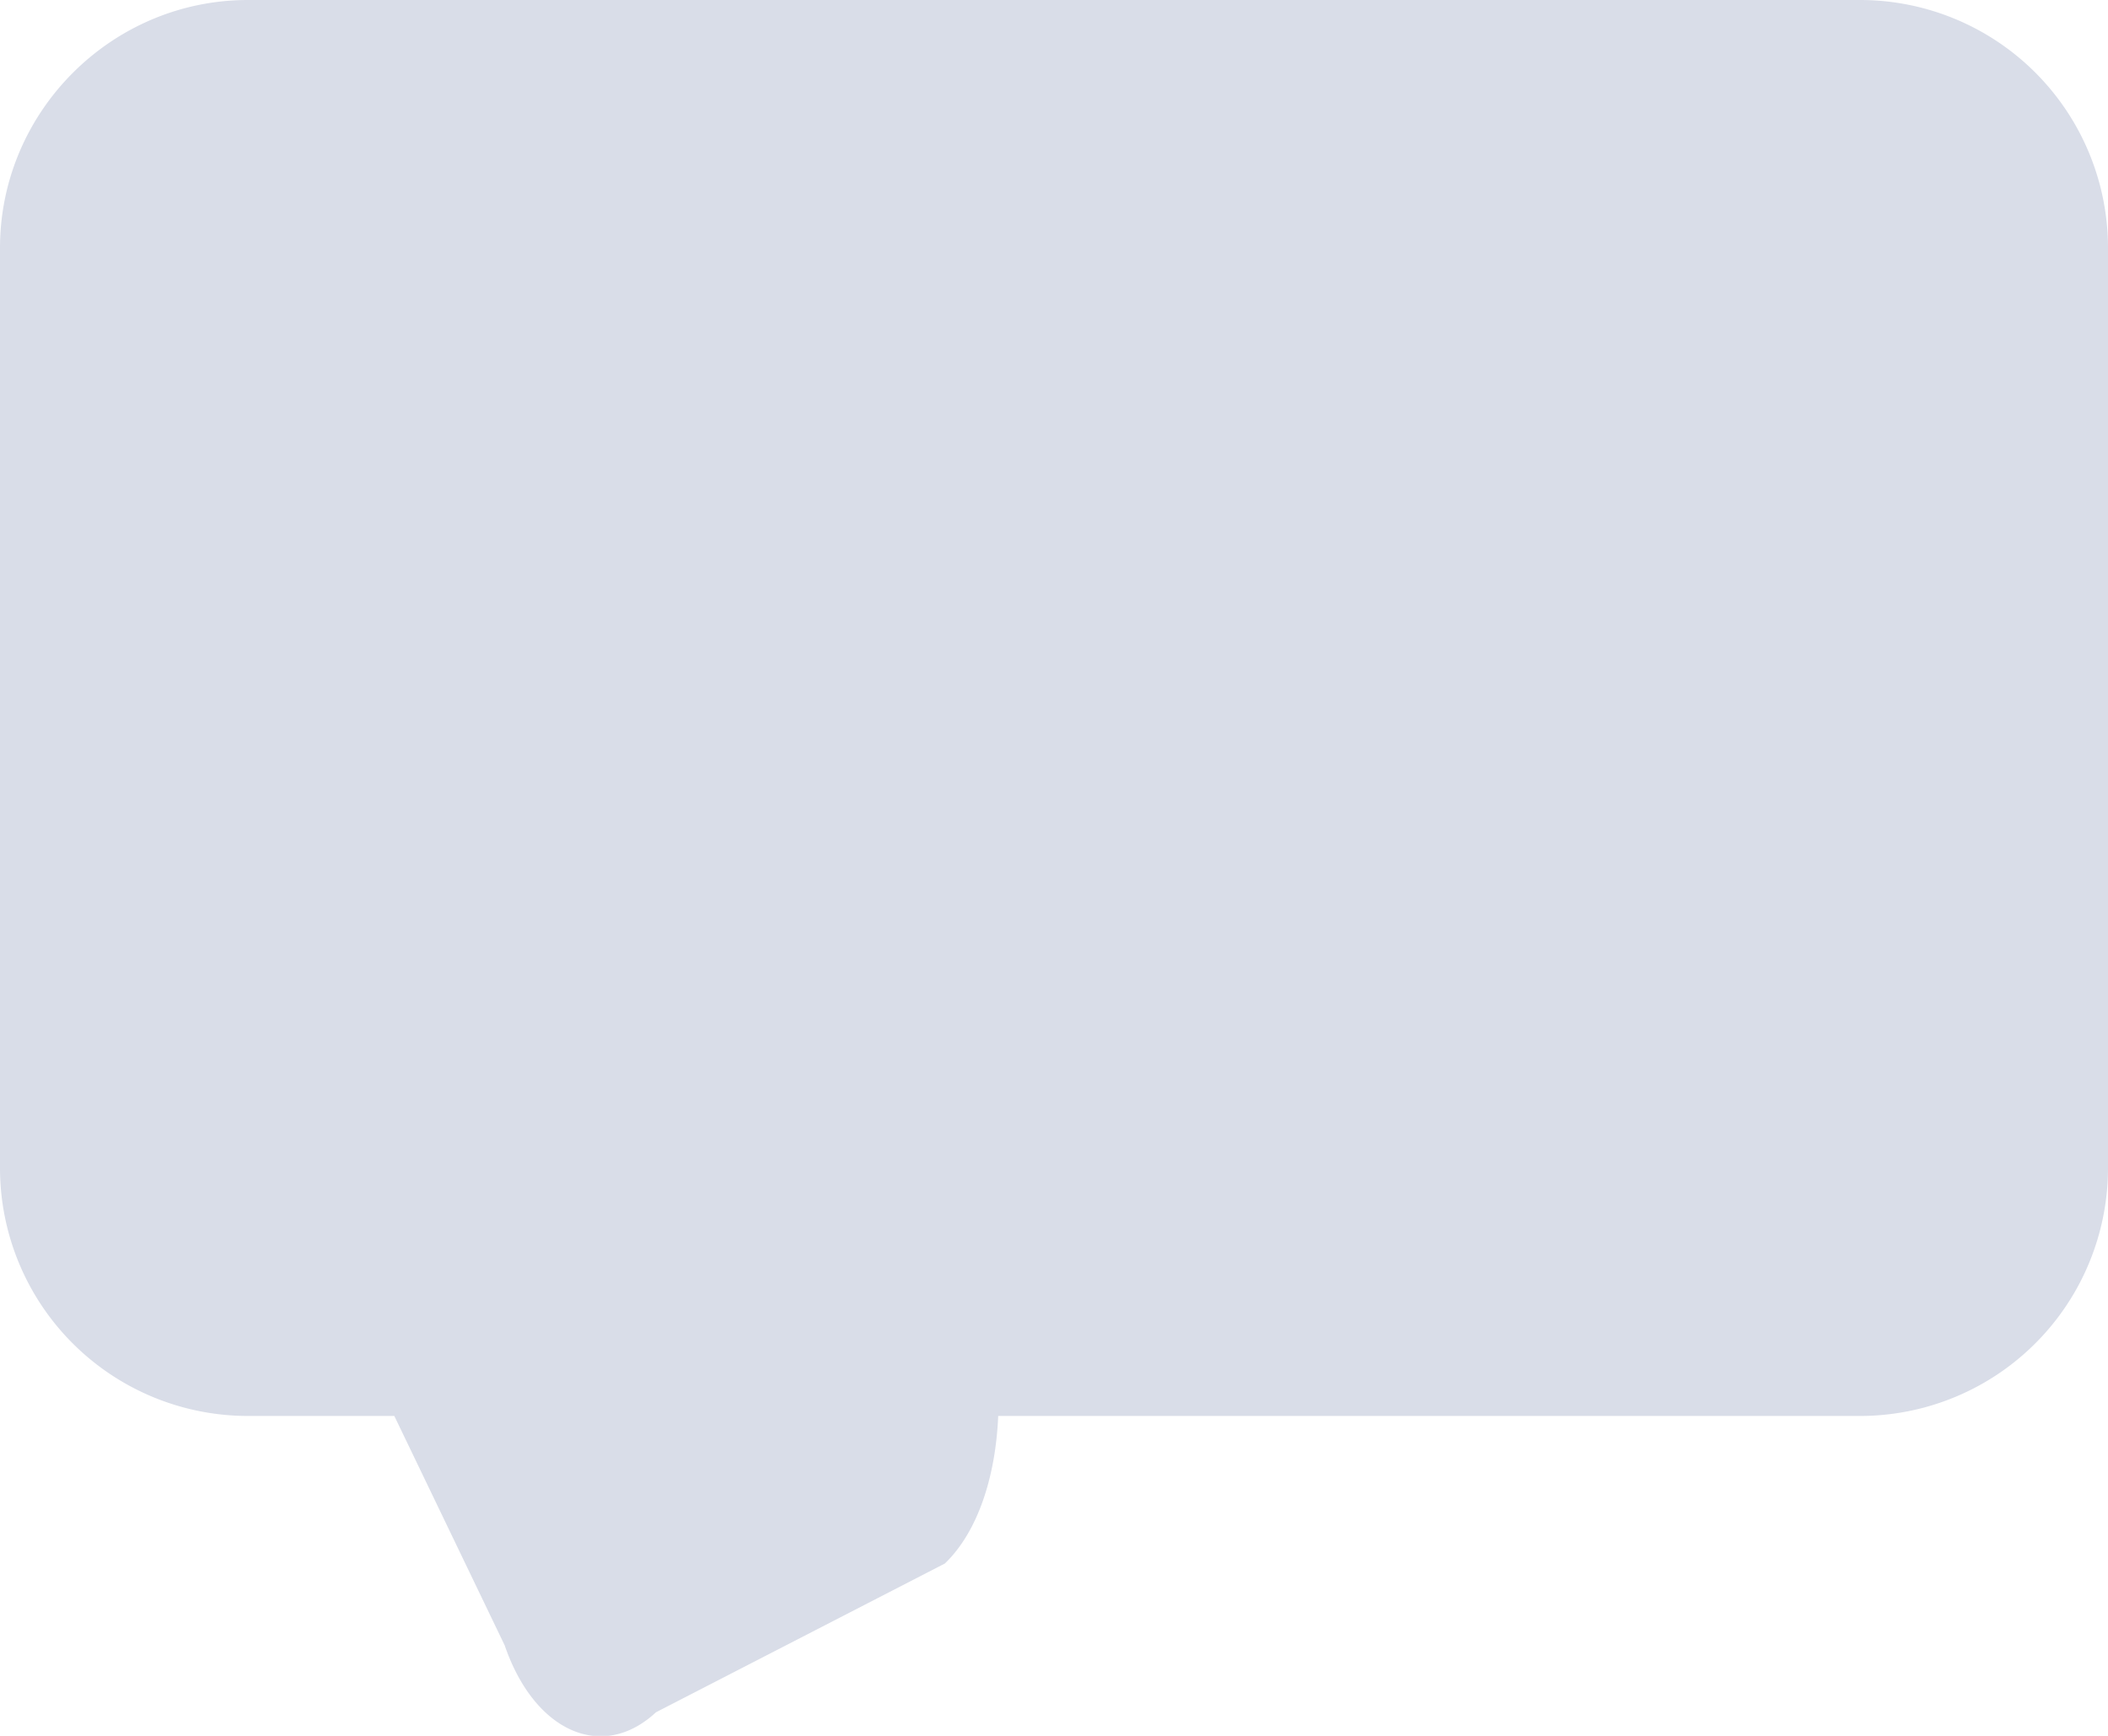 <svg xmlns="http://www.w3.org/2000/svg" width="17" height="14">
  <path fill-rule="evenodd" fill="rgb(217, 221, 232)" d="M15 11.42H8.05c-.02.48-.16.93-.43 1.19l-2.33 1.2c-.43.4-.98.16-1.22-.54l-.89-1.85H2a2 2 0 01-2-2V2C0 .9.9 0 2 0h13a2 2 0 012 2v7.42a2 2 0 01-2 2z"/>
</svg>
